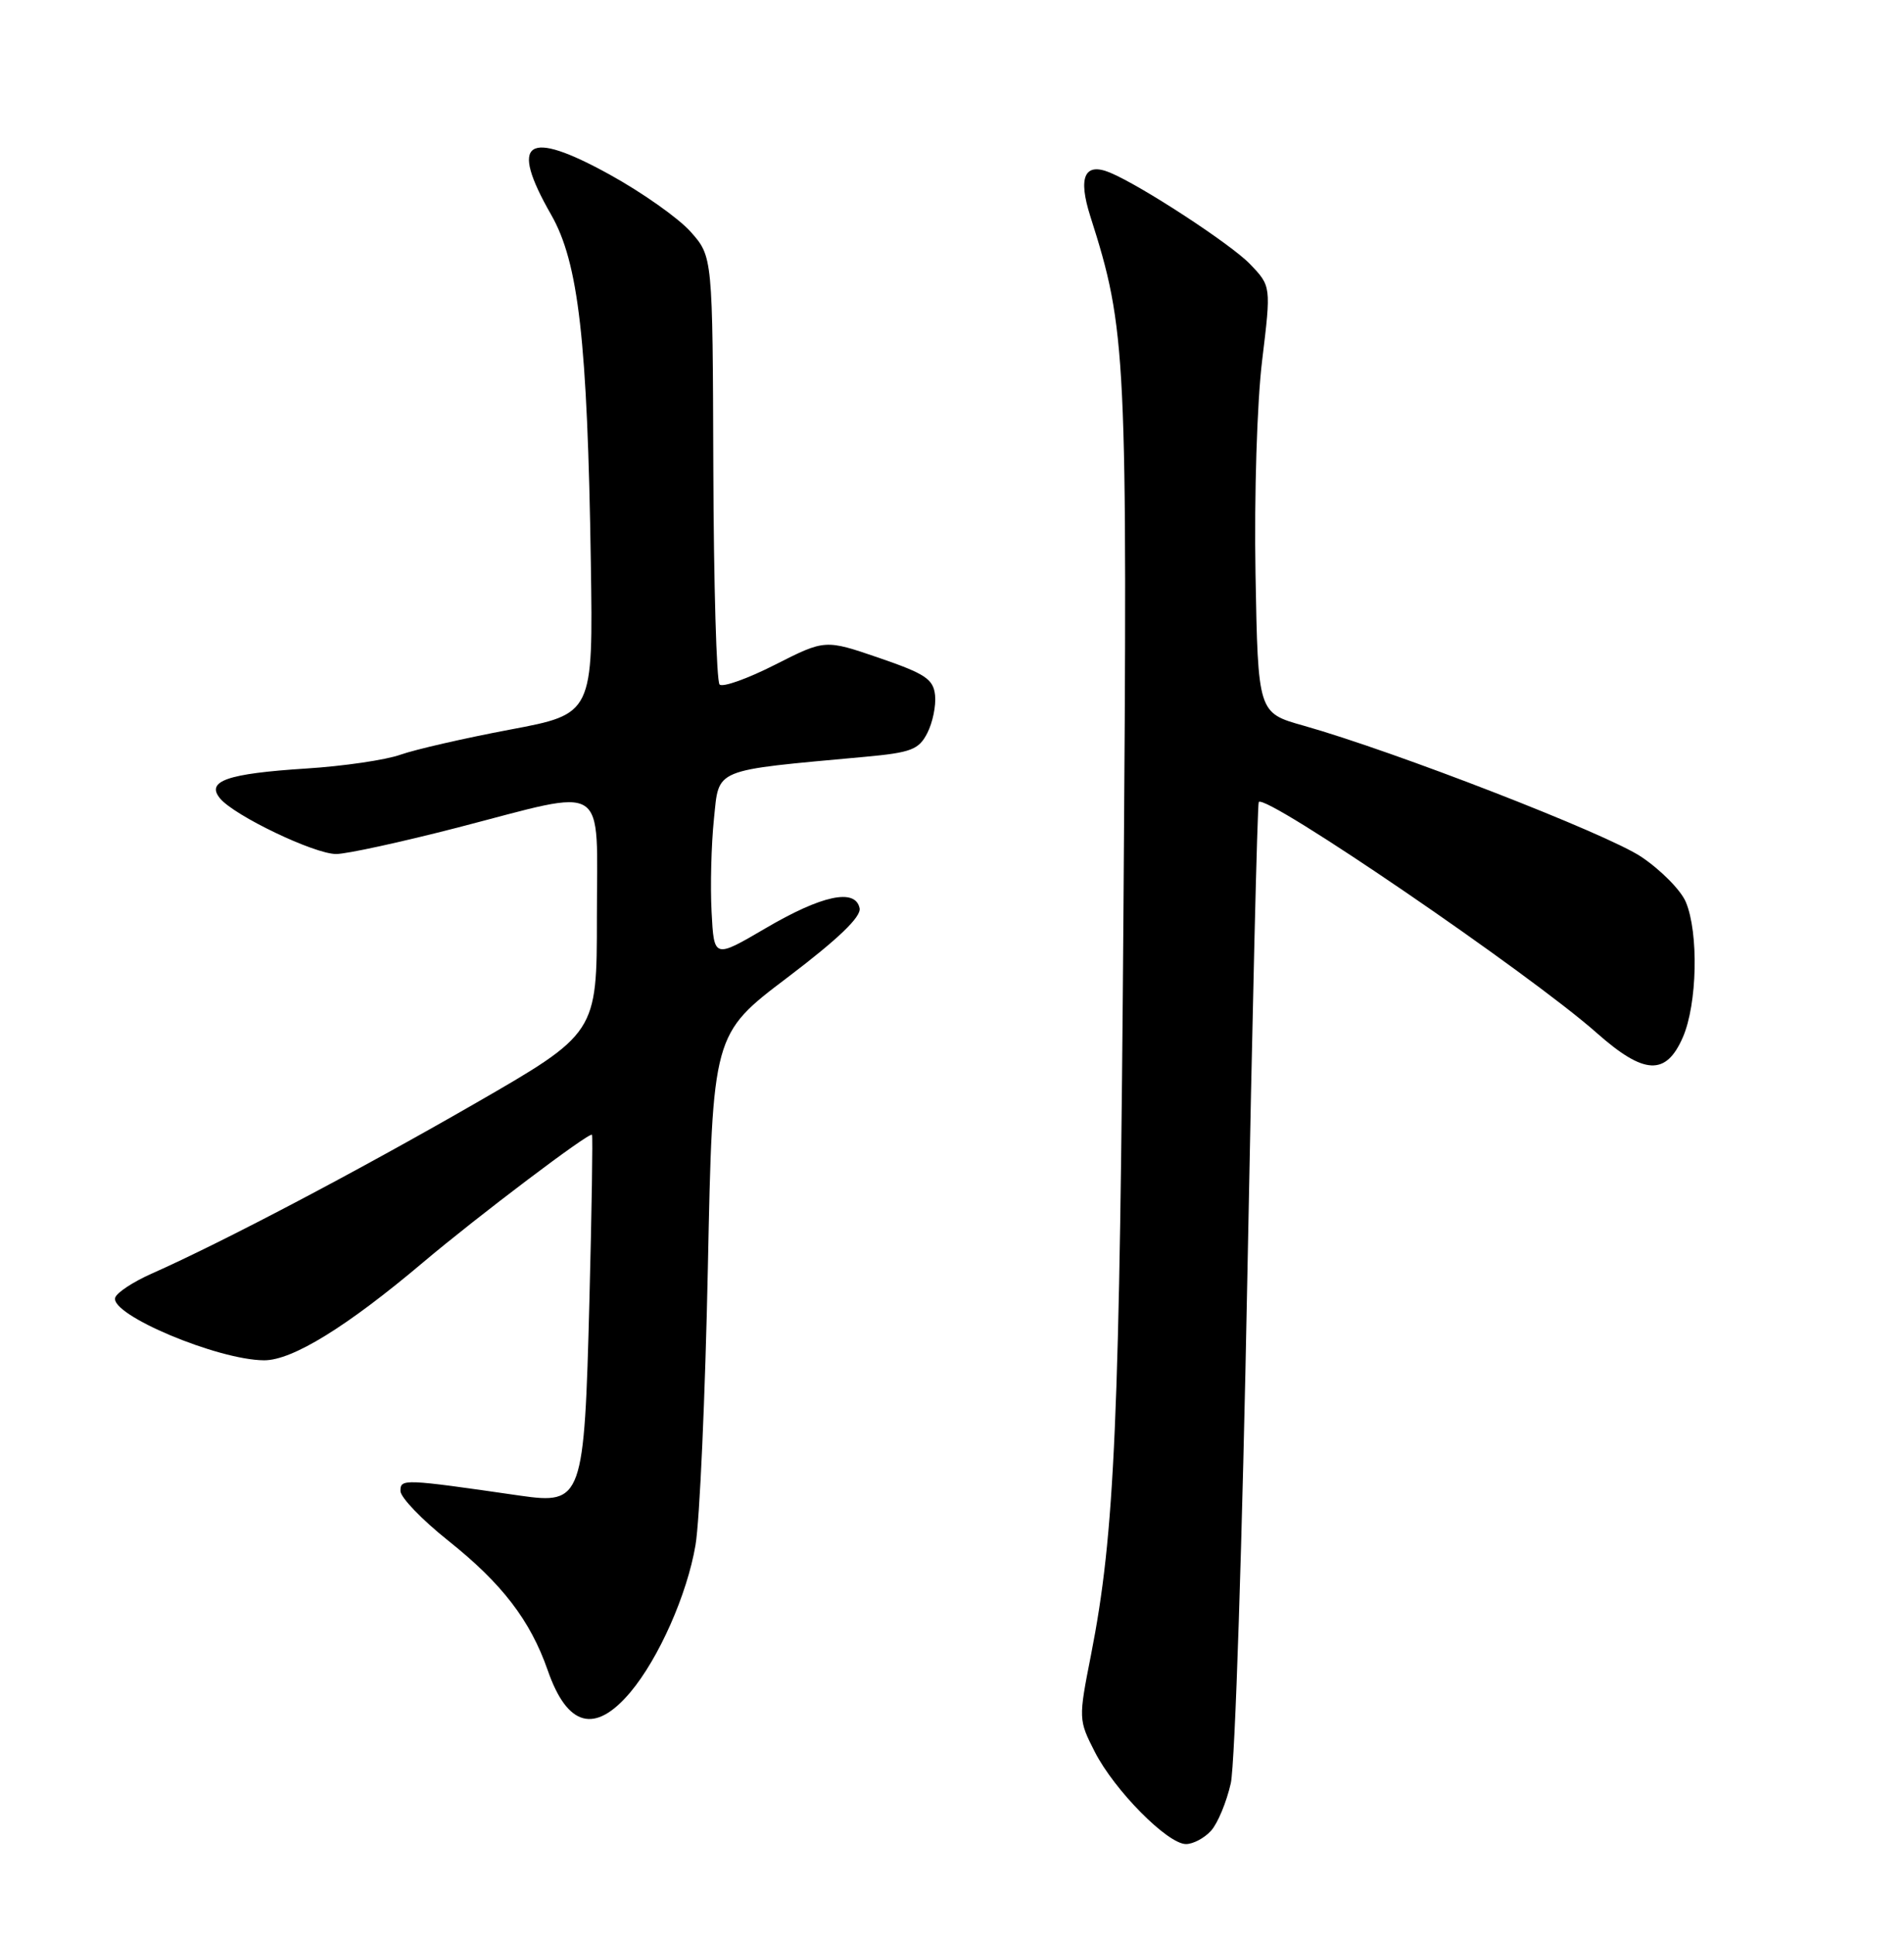 <?xml version="1.0" encoding="UTF-8" standalone="no"?>
<!DOCTYPE svg PUBLIC "-//W3C//DTD SVG 1.1//EN" "http://www.w3.org/Graphics/SVG/1.1/DTD/svg11.dtd" >
<svg xmlns="http://www.w3.org/2000/svg" xmlns:xlink="http://www.w3.org/1999/xlink" version="1.1" viewBox="0 0 252 256">
 <g >
 <path fill="currentColor"
d=" M 160.29 242.23 C 161.17 241.26 162.34 238.43 162.90 235.95 C 163.46 233.46 164.44 203.32 165.09 168.96 C 165.74 134.61 166.42 106.33 166.60 106.12 C 167.57 104.99 202.46 128.81 211.36 136.70 C 217.61 142.23 220.50 142.37 222.73 137.25 C 224.64 132.87 224.84 123.42 223.12 119.34 C 222.46 117.78 219.80 115.09 217.21 113.36 C 212.63 110.30 184.59 99.42 172.51 96.01 C 166.50 94.32 166.50 94.32 166.17 75.91 C 165.99 65.51 166.37 53.23 167.05 47.68 C 168.24 37.86 168.24 37.86 165.44 34.94 C 162.93 32.32 151.02 24.54 146.91 22.84 C 143.54 21.44 142.65 23.42 144.31 28.63 C 149.10 43.65 149.24 46.65 148.70 119.74 C 148.20 188.26 147.56 202.86 144.39 219.01 C 142.73 227.43 142.74 227.57 144.90 231.80 C 147.49 236.88 154.53 244.00 156.97 244.00 C 157.91 244.00 159.41 243.21 160.29 242.23 Z  M 83.43 223.91 C 87.19 219.44 90.95 210.96 92.05 204.45 C 92.61 201.18 93.34 184.62 93.69 167.67 C 94.32 136.83 94.32 136.83 104.22 129.34 C 110.96 124.23 114.00 121.31 113.77 120.17 C 113.21 117.50 108.77 118.45 101.28 122.85 C 94.50 126.82 94.50 126.82 94.18 120.66 C 94.00 117.27 94.14 111.75 94.49 108.38 C 95.20 101.57 94.15 102.01 114.48 100.14 C 120.59 99.58 121.61 99.19 122.73 97.00 C 123.44 95.62 123.90 93.38 123.76 92.00 C 123.54 89.86 122.47 89.15 116.35 87.05 C 109.20 84.60 109.20 84.60 102.59 87.95 C 98.95 89.80 95.64 90.98 95.24 90.57 C 94.83 90.16 94.46 77.26 94.41 61.89 C 94.32 33.95 94.32 33.95 91.41 30.67 C 89.81 28.87 84.99 25.47 80.71 23.11 C 69.67 17.02 67.34 18.61 72.94 28.40 C 76.58 34.75 77.75 45.09 78.20 74.49 C 78.50 94.47 78.50 94.47 67.50 96.54 C 61.45 97.68 54.92 99.18 53.00 99.86 C 51.08 100.55 45.45 101.38 40.50 101.69 C 30.06 102.36 27.22 103.35 29.13 105.65 C 31.03 107.94 41.60 113.00 44.49 113.00 C 45.89 113.00 53.12 111.42 60.57 109.50 C 80.79 104.27 79.00 103.12 79.00 121.36 C 79.00 136.72 79.00 136.72 62.75 146.08 C 47.21 155.02 29.56 164.31 20.06 168.53 C 17.62 169.61 15.45 171.04 15.25 171.70 C 14.53 173.95 28.82 179.96 34.96 179.99 C 38.69 180.00 45.90 175.56 56.00 167.03 C 63.24 160.92 78.08 149.71 78.35 150.15 C 78.47 150.34 78.32 160.21 78.01 172.08 C 77.33 198.40 77.09 199.08 68.84 197.90 C 53.35 195.66 53.00 195.65 53.00 197.28 C 53.00 198.13 55.85 201.09 59.33 203.86 C 66.45 209.53 70.18 214.39 72.49 221.00 C 75.09 228.49 78.75 229.46 83.43 223.91 Z "/>
</g>
</svg>